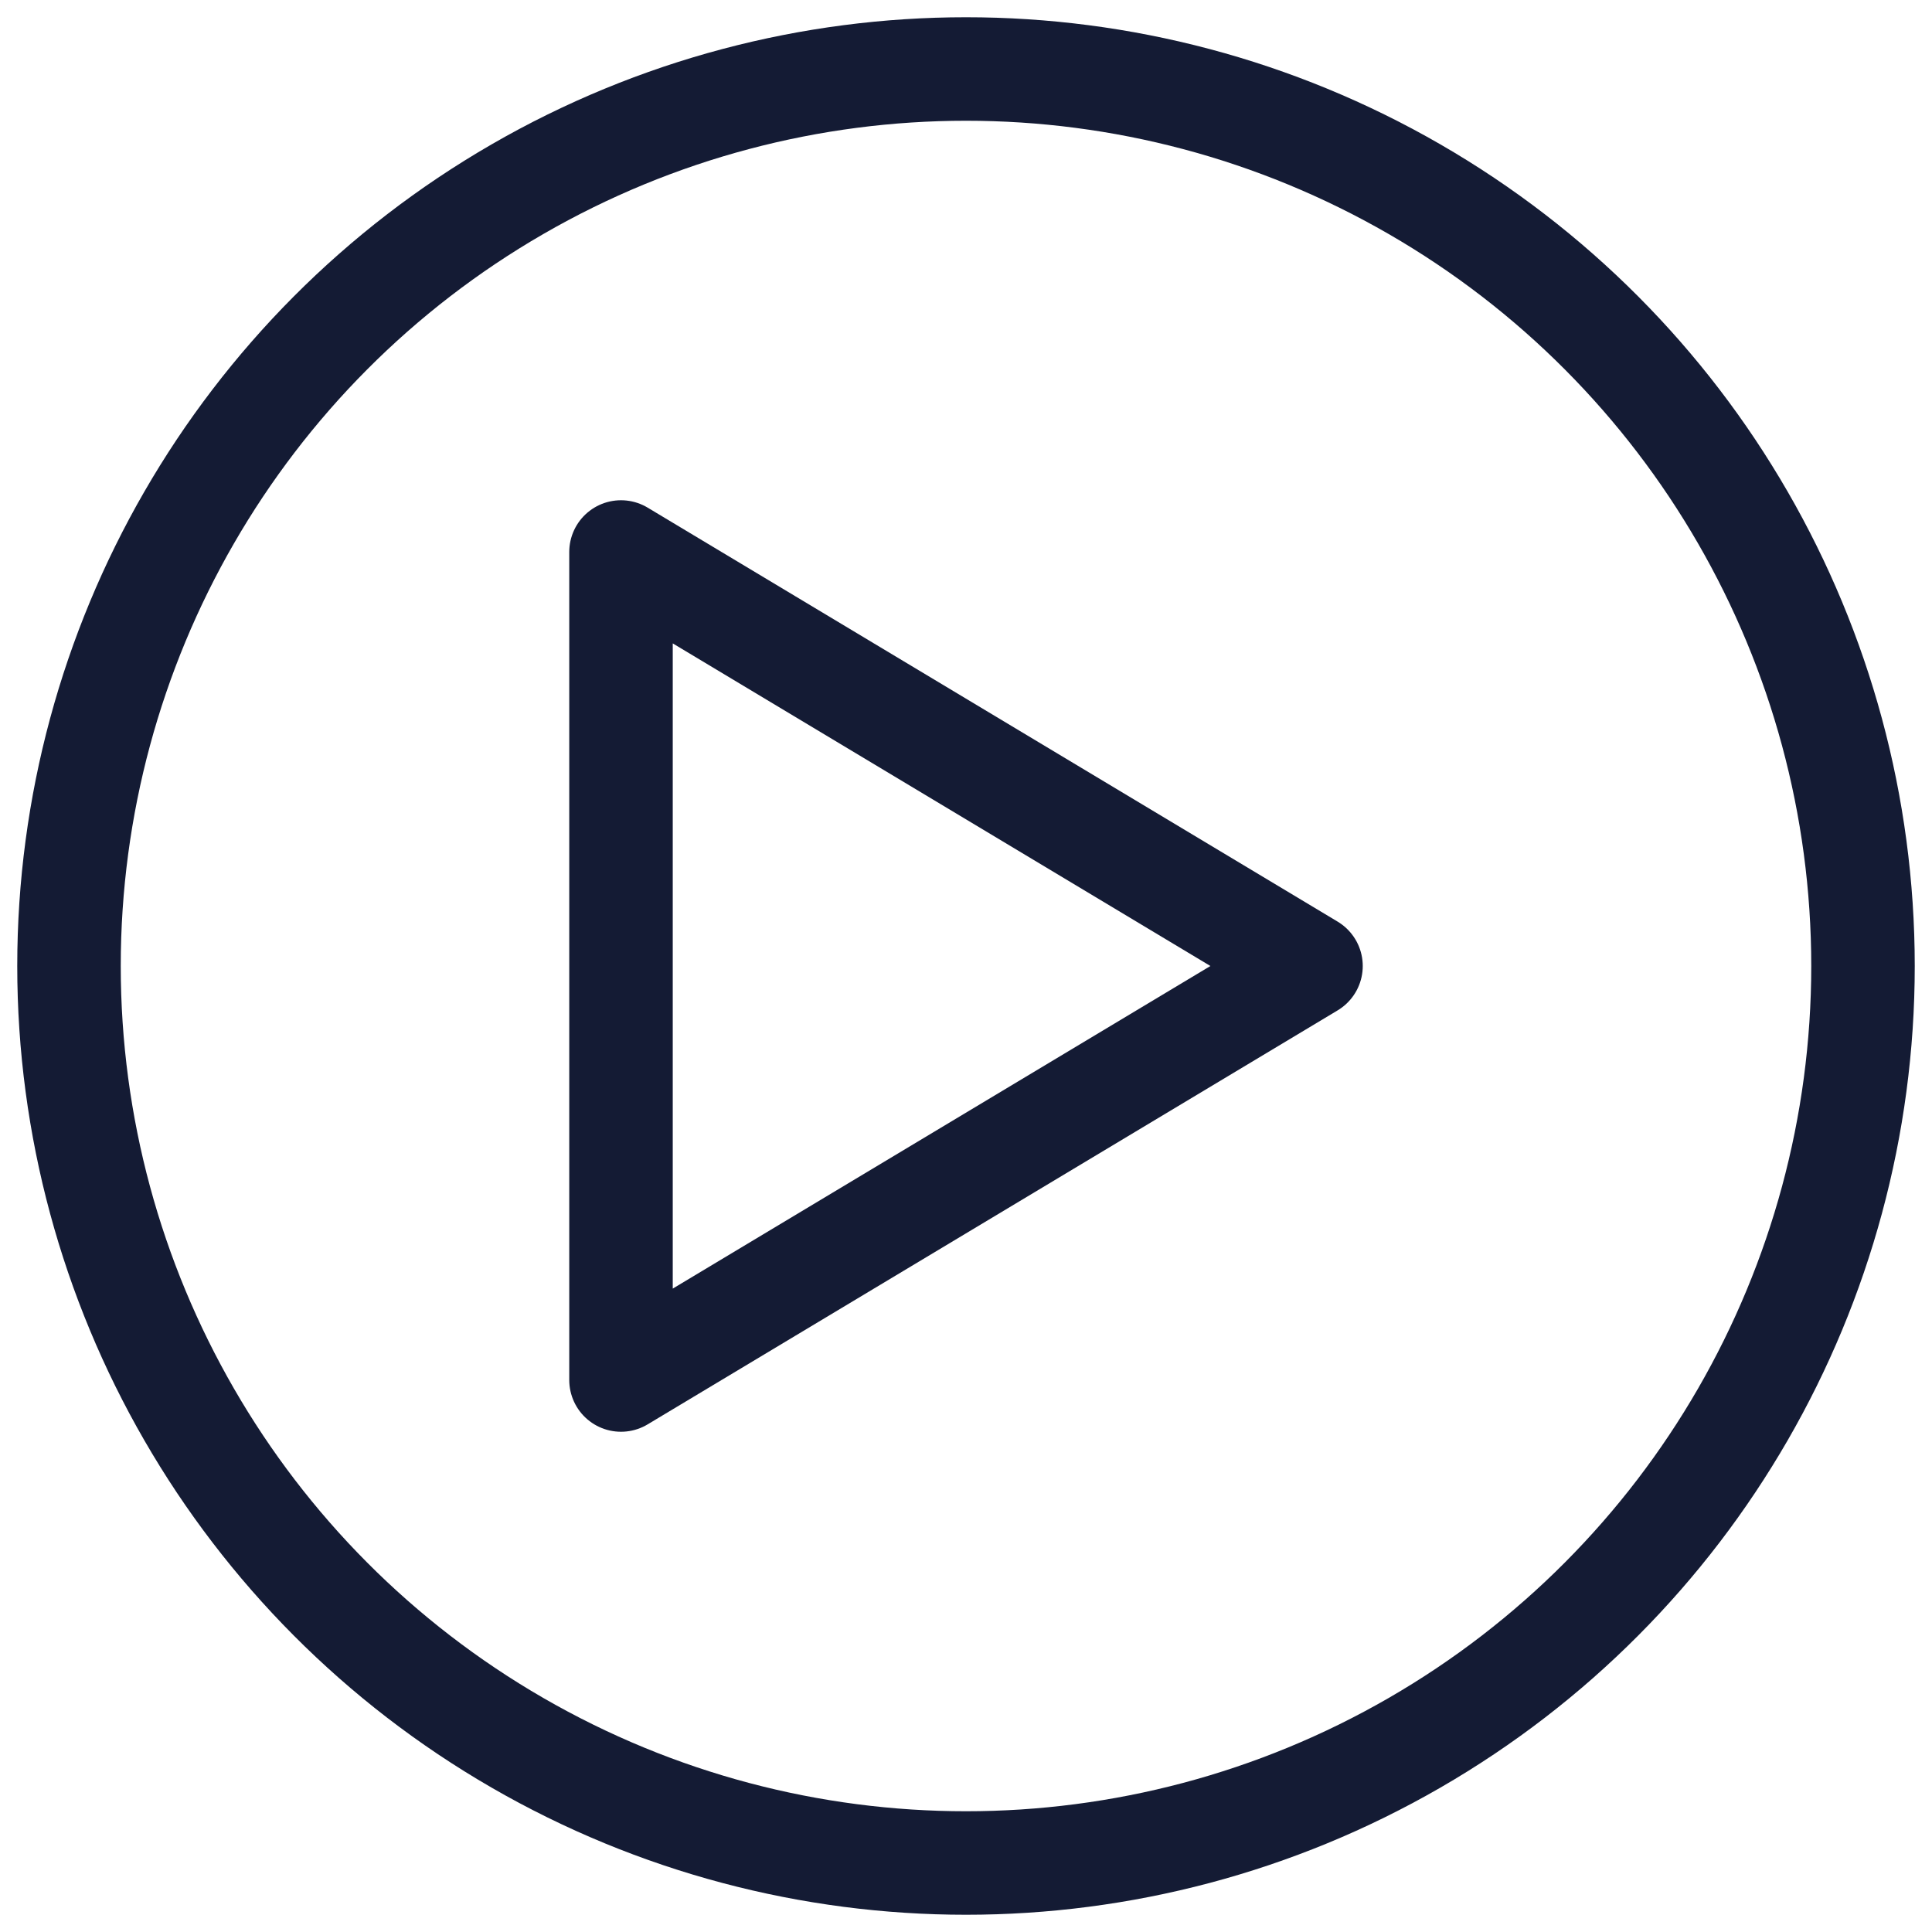 <svg width="24" height="24" viewBox="0 0 28 28" fill="none" xmlns="http://www.w3.org/2000/svg">
    <!-- Circular border -->
    <circle cx="14" cy="14" r="13" fill="none" stroke="#141B34" stroke-width="1.5"/>

    <!-- Original path with padding -->
    <path d="M9 20V8L19 14L9 20Z" stroke="#141B34" stroke-width="1.5" stroke-linejoin="round"/>
</svg>
